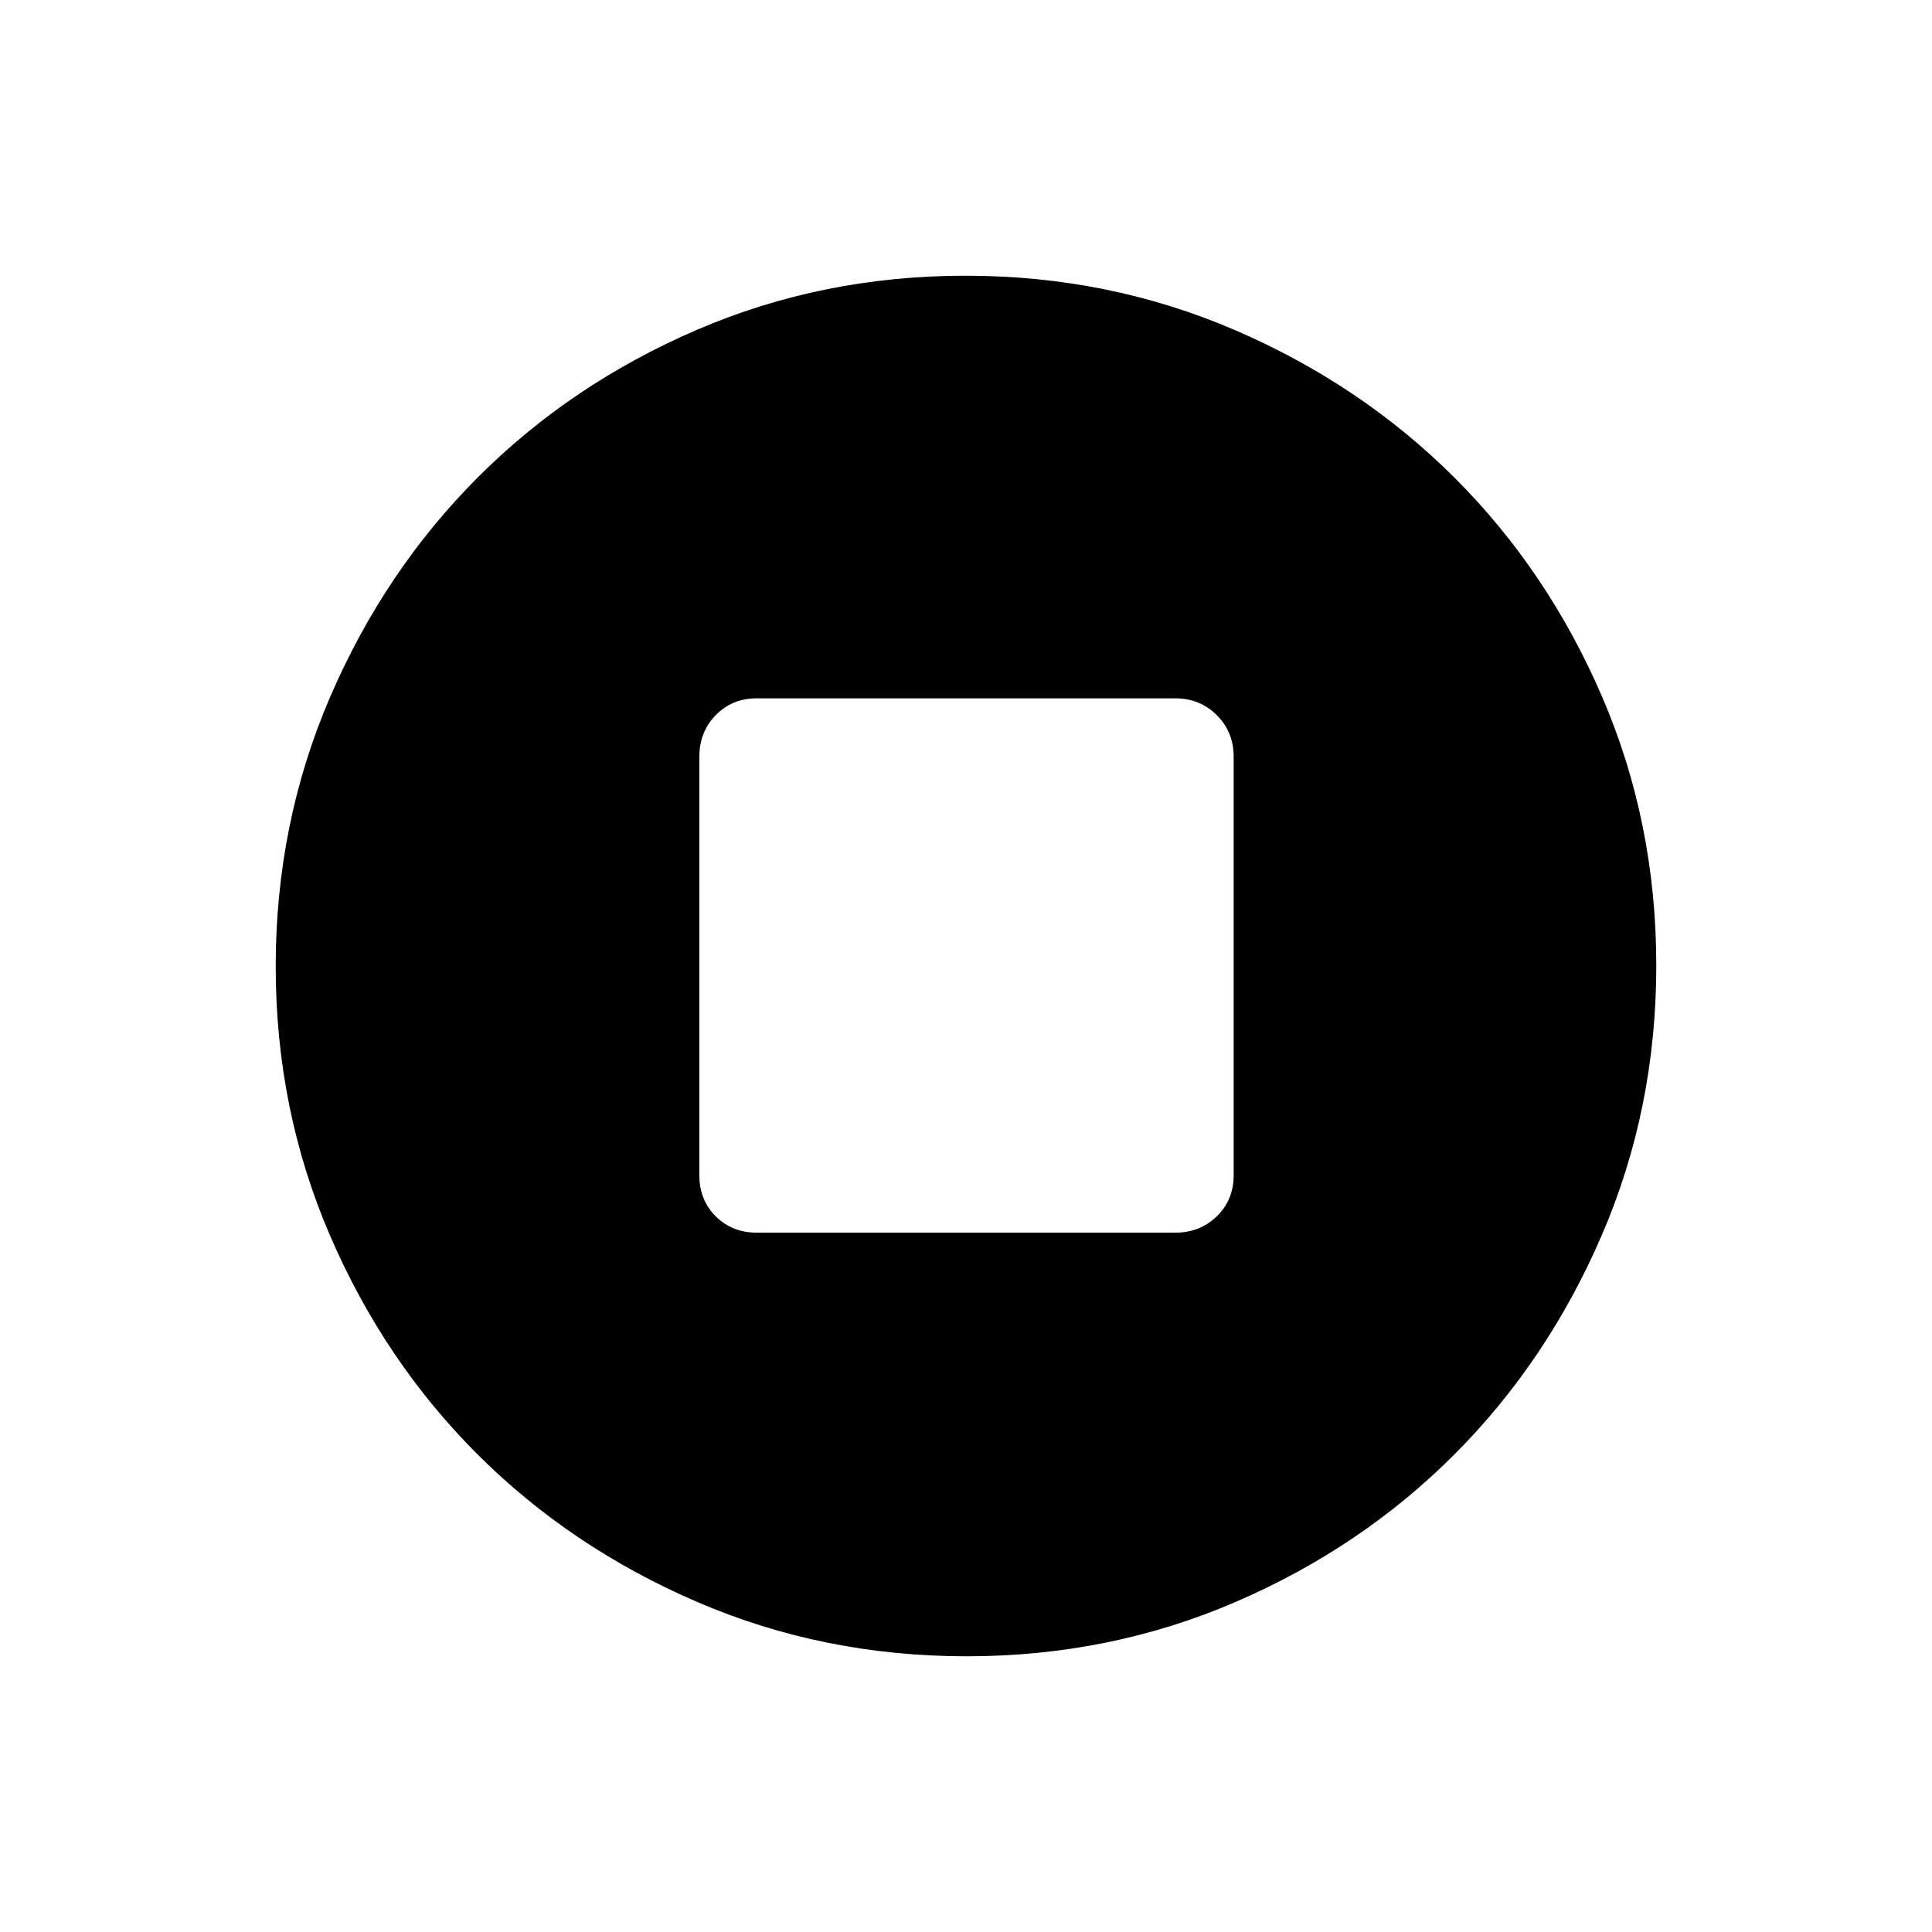 <svg xmlns="http://www.w3.org/2000/svg" height="24" viewBox="0 -960 960 960" width="24"><path d="M376-347.5h208q12.25 0 20.63-8.13Q613-363.75 613-376v-208q0-12.25-8.37-20.63Q596.25-613 584-613H376q-12.25 0-20.37 8.37-8.13 8.38-8.13 20.63v208q0 12.25 8.13 20.37 8.12 8.13 20.37 8.13ZM480.24-137q-71.15 0-133.87-27.02-62.72-27.03-109.12-73.35-46.4-46.33-73.32-108.83Q137-408.7 137-479.76q0-71.15 27.02-133.87 27.03-62.72 73.35-109.12 46.33-46.4 108.83-73.32Q408.7-823 479.76-823q71.15 0 133.87 27.02 62.72 27.03 109.12 73.35 46.4 46.33 73.32 108.83Q823-551.3 823-480.24q0 71.15-27.02 133.87-27.03 62.72-73.35 109.12-46.33 46.4-108.83 73.32Q551.3-137 480.24-137Z"/></svg>